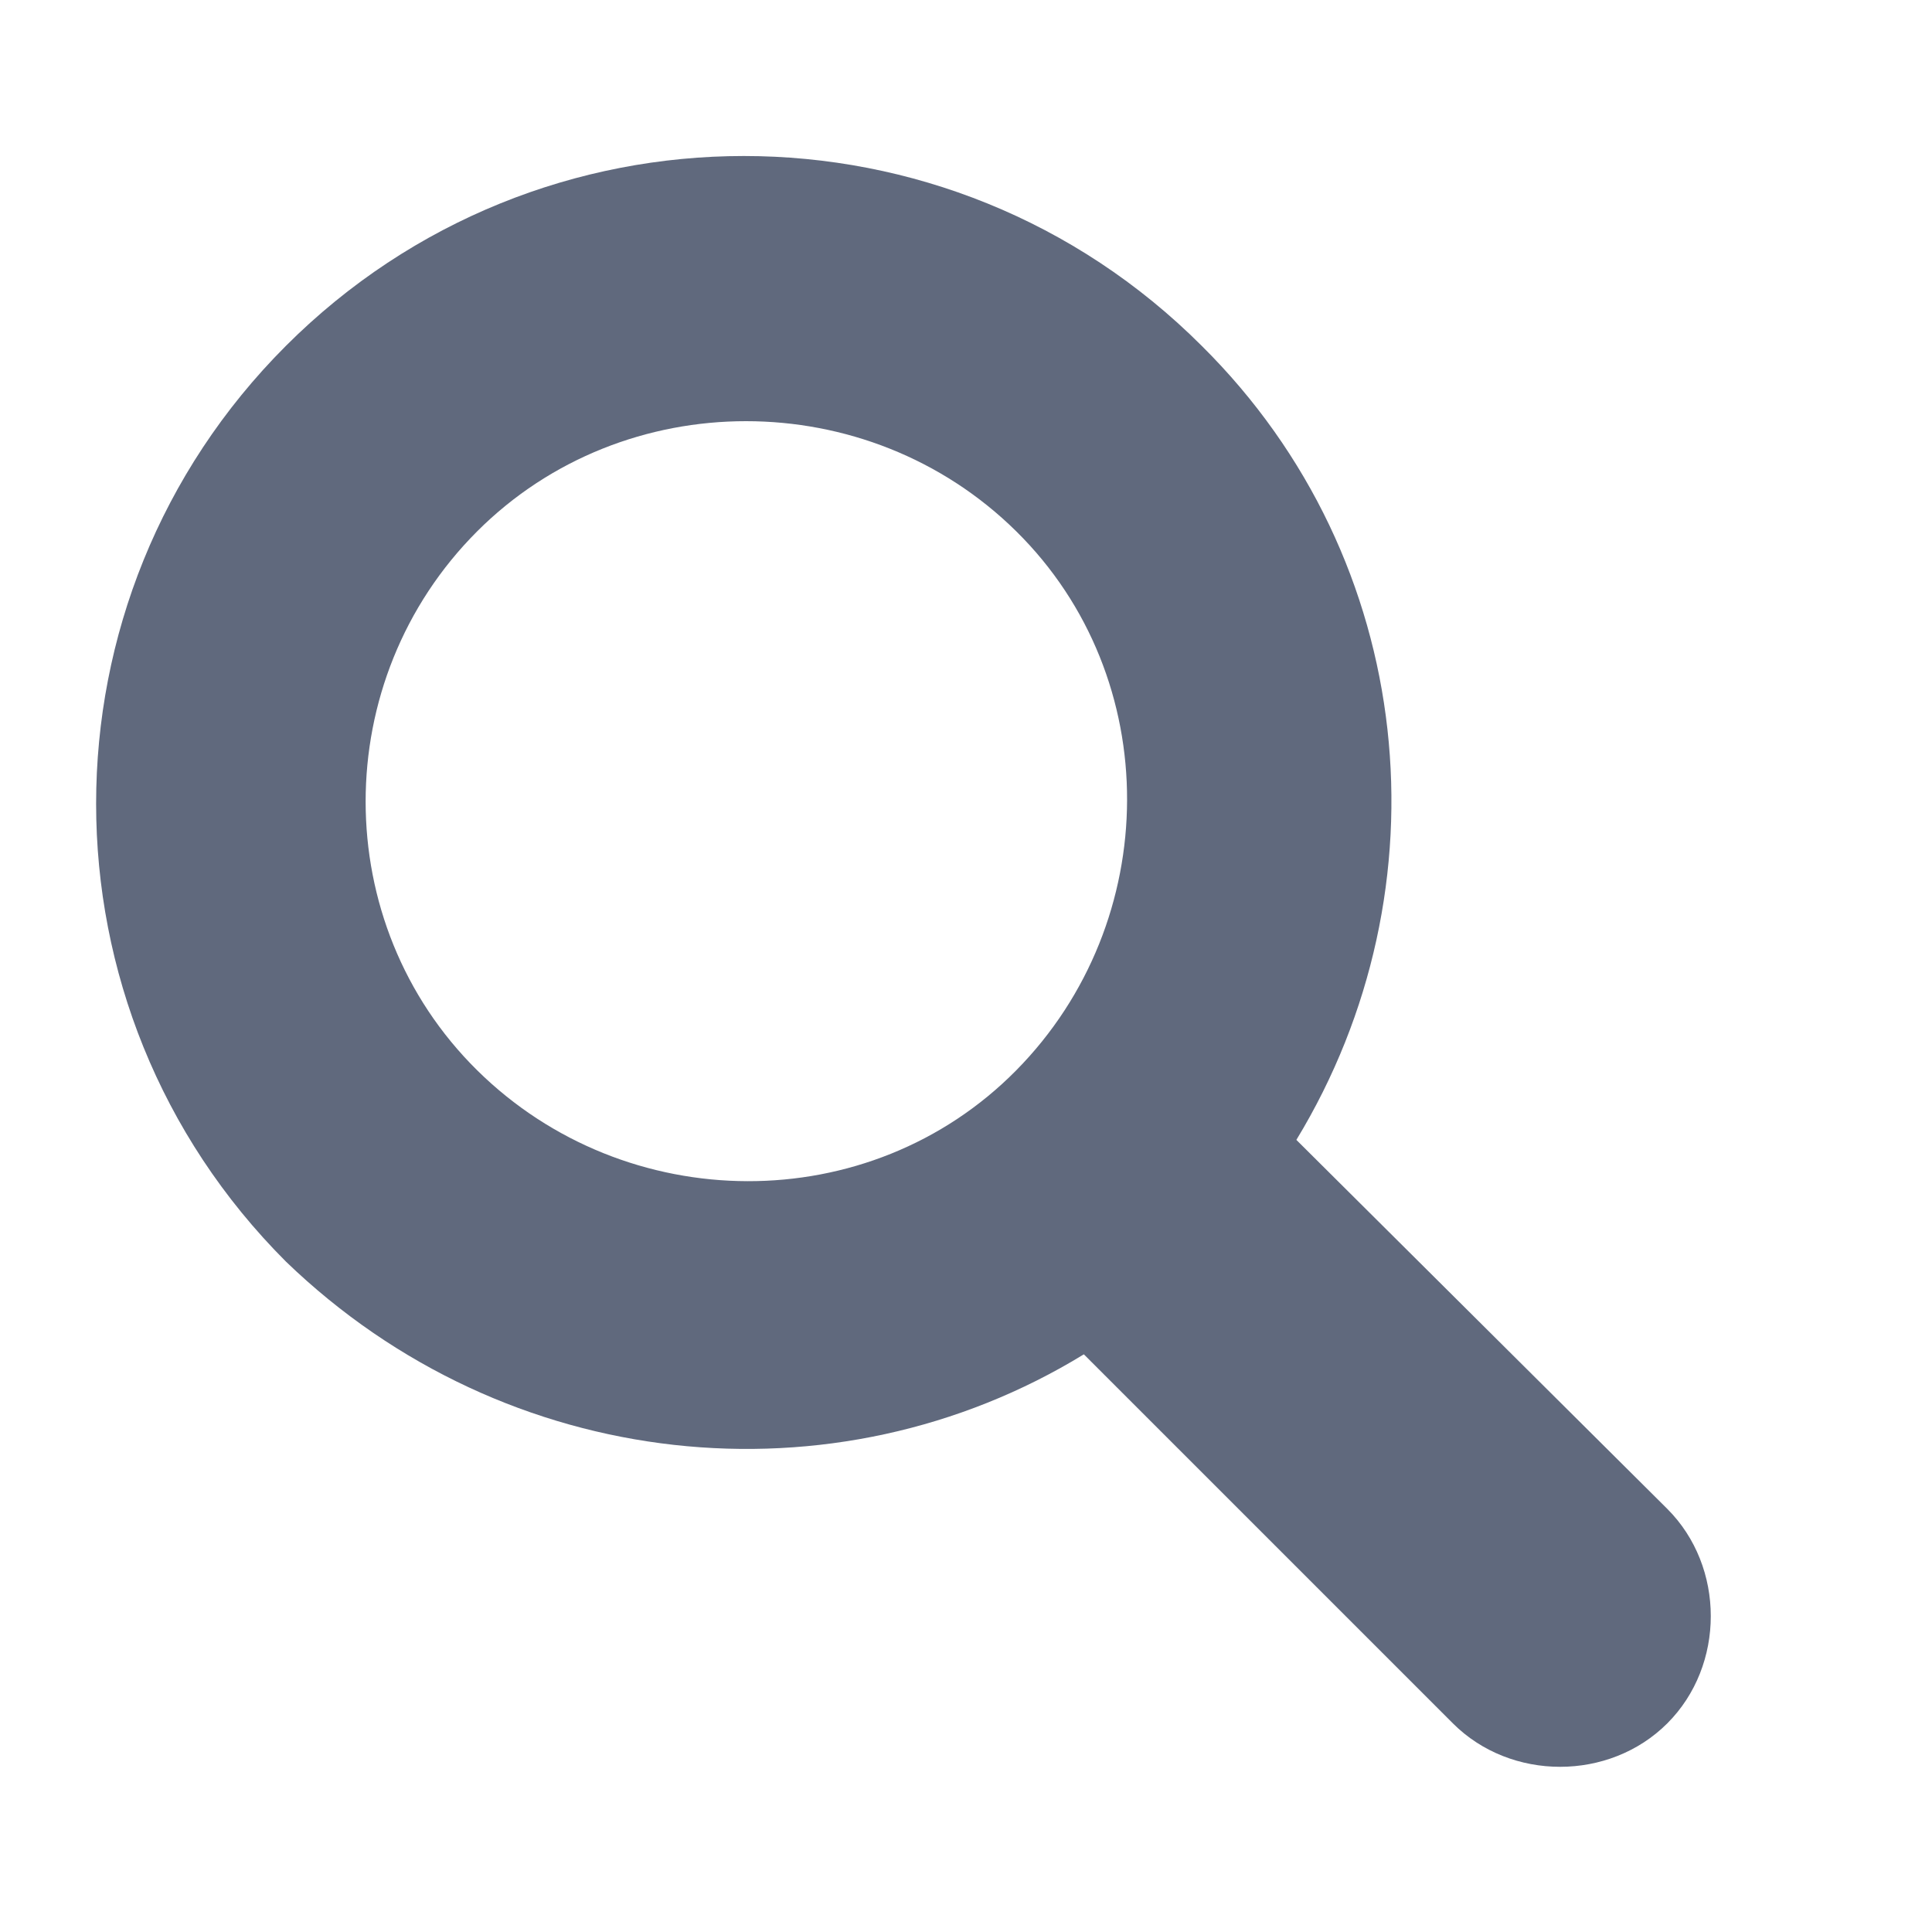 <?xml version="1.0" encoding="utf-8"?>
<!-- Generator: Adobe Illustrator 21.1.0, SVG Export Plug-In . SVG Version: 6.00 Build 0)  -->
<svg version="1.1" id="Camada_1" xmlns="http://www.w3.org/2000/svg" xmlns:xlink="http://www.w3.org/1999/xlink" x="0px" y="0px"
	 viewBox="0 0 100 100" style="enable-background:new 0 0 100 100;" xml:space="preserve">
<style type="text/css">
	.st0{fill:#60697D;}
</style>
<path class="st0" d="M56.1,70.1l19.1,19.1c3,3,8.1,3,11.1,0c3-3,3-8.1,0-11.1L67.1,59c7.9-13,6.3-30-4.9-41.1
	c-13.1-13.1-34.3-13.1-47.4,0s-13.1,34.3,0,47.4C26.2,76.3,43.2,78,56.1,70.1z M24.7,27.5c7.6-7.6,20.2-7.6,27.9,0s7.6,20.2,0,27.9
	s-20.2,7.6-27.9,0S17,35.2,24.7,27.5z"/>
</svg>
